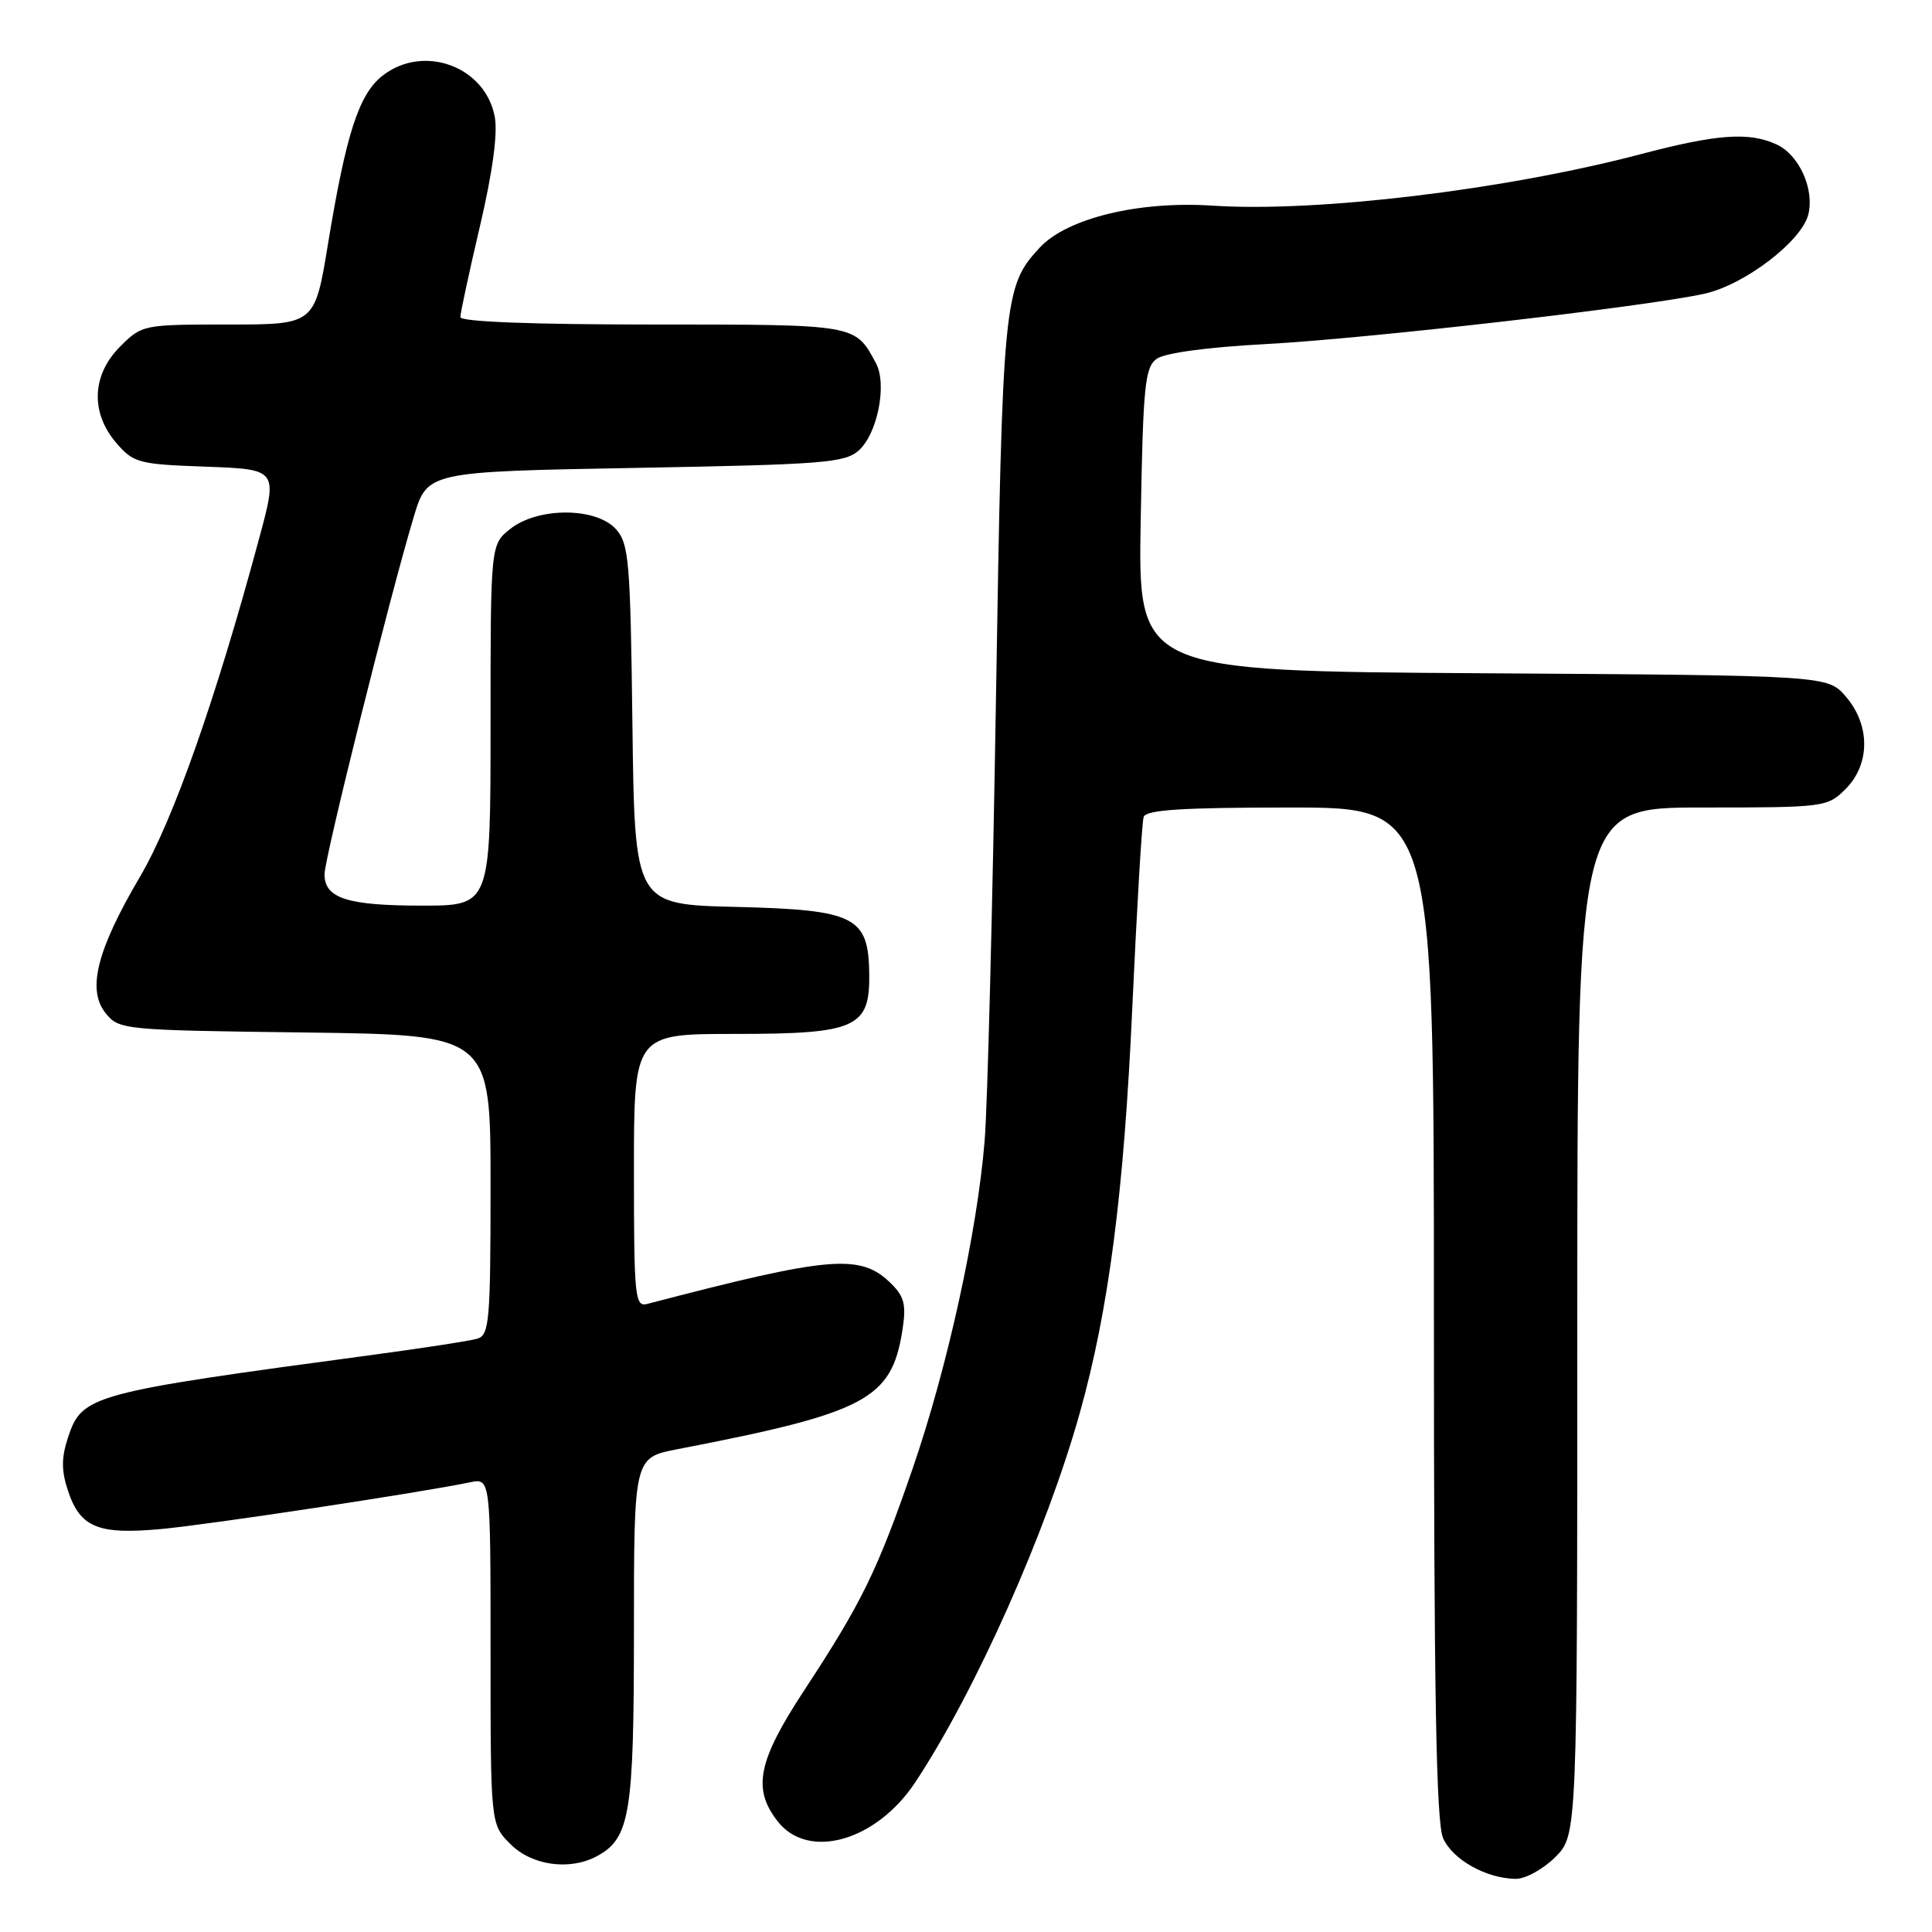 <?xml version="1.0" encoding="UTF-8" standalone="no"?>
<!DOCTYPE svg PUBLIC "-//W3C//DTD SVG 1.1//EN" "http://www.w3.org/Graphics/SVG/1.1/DTD/svg11.dtd" >
<svg xmlns="http://www.w3.org/2000/svg" xmlns:xlink="http://www.w3.org/1999/xlink" version="1.1" viewBox="0 0 256 256">
 <g >
 <path fill="currentColor"
d=" M 206.08 246.08 C 209.00 243.15 209.00 243.15 209.00 175.08 C 209.00 107.00 209.00 107.00 225.55 107.00 C 241.78 107.00 242.14 106.95 244.55 104.55 C 247.82 101.27 247.84 96.09 244.59 92.31 C 242.17 89.50 242.17 89.50 196.48 89.21 C 150.79 88.92 150.79 88.92 151.15 68.88 C 151.46 51.17 151.70 48.69 153.26 47.55 C 154.33 46.77 159.99 46.00 167.76 45.59 C 181.30 44.86 218.31 40.61 225.89 38.91 C 231.19 37.72 238.72 31.97 239.61 28.42 C 240.45 25.05 238.38 20.49 235.39 19.13 C 231.72 17.46 227.54 17.76 217.36 20.44 C 199.37 25.17 174.45 28.16 160.70 27.25 C 150.89 26.60 141.38 28.91 137.75 32.83 C 132.98 37.97 132.83 39.59 131.97 92.65 C 131.52 120.23 130.85 146.56 130.47 151.15 C 129.49 163.24 125.53 181.25 120.92 194.62 C 116.27 208.11 114.18 212.38 106.56 223.98 C 100.40 233.38 99.66 237.03 103.07 241.37 C 107.13 246.52 116.12 243.95 121.28 236.16 C 129.24 224.12 138.65 203.02 143.07 187.25 C 146.91 173.57 148.92 158.10 150.03 133.62 C 150.64 120.35 151.31 108.94 151.54 108.25 C 151.84 107.31 156.62 107.00 170.97 107.00 C 190.00 107.00 190.00 107.00 190.00 173.95 C 190.00 224.68 190.30 241.56 191.23 243.60 C 192.52 246.43 196.92 248.90 200.83 248.96 C 202.11 248.98 204.47 247.68 206.08 246.08 Z  M 79.06 245.97 C 83.48 243.60 84.00 240.46 84.00 216.12 C 84.00 193.14 84.00 193.14 89.75 192.03 C 114.72 187.21 118.11 185.43 119.56 176.36 C 120.10 172.95 119.85 171.85 118.14 170.14 C 114.07 166.07 110.21 166.39 85.75 172.78 C 84.13 173.20 84.00 171.88 84.00 155.12 C 84.00 137.00 84.00 137.00 97.39 137.00 C 113.45 137.00 115.28 136.18 115.18 129.03 C 115.08 121.44 113.31 120.56 97.53 120.17 C 84.10 119.85 84.10 119.85 83.80 96.03 C 83.53 74.25 83.34 72.03 81.60 70.10 C 78.96 67.20 71.31 67.18 67.63 70.07 C 65.00 72.15 65.00 72.15 65.00 96.07 C 65.00 120.00 65.00 120.00 55.93 120.00 C 46.03 120.00 43.00 119.03 43.00 115.85 C 43.00 113.71 51.63 79.11 54.82 68.50 C 56.62 62.50 56.62 62.50 84.21 62.00 C 109.17 61.55 111.99 61.33 113.82 59.66 C 116.28 57.43 117.56 50.92 116.08 48.15 C 113.29 42.94 113.63 43.00 86.43 43.00 C 70.47 43.00 61.00 42.63 61.00 42.02 C 61.00 41.48 62.17 36.05 63.60 29.95 C 65.27 22.83 65.97 17.66 65.56 15.48 C 64.30 8.77 56.09 5.78 50.66 10.05 C 47.55 12.50 45.85 17.76 43.46 32.33 C 41.71 43.00 41.71 43.00 30.28 43.00 C 18.98 43.00 18.81 43.03 15.92 45.92 C 12.16 49.68 11.96 54.68 15.41 58.69 C 17.69 61.34 18.35 61.52 27.32 61.84 C 36.81 62.19 36.81 62.19 34.34 71.34 C 28.57 92.73 22.95 108.69 18.55 116.17 C 12.81 125.93 11.50 131.16 14.01 134.27 C 15.78 136.45 16.35 136.51 40.41 136.81 C 65.00 137.13 65.00 137.13 65.00 157.00 C 65.00 175.06 64.84 176.91 63.25 177.38 C 62.29 177.67 56.10 178.62 49.50 179.51 C 11.92 184.56 10.87 184.84 9.01 190.48 C 8.13 193.15 8.12 194.85 9.00 197.51 C 10.62 202.41 12.99 203.38 21.40 202.60 C 27.85 202.00 55.71 197.78 62.25 196.42 C 65.00 195.84 65.00 195.84 65.00 218.78 C 65.00 241.73 65.00 241.73 67.64 244.36 C 70.46 247.19 75.47 247.89 79.06 245.97 Z "/>
</g>
</svg>
